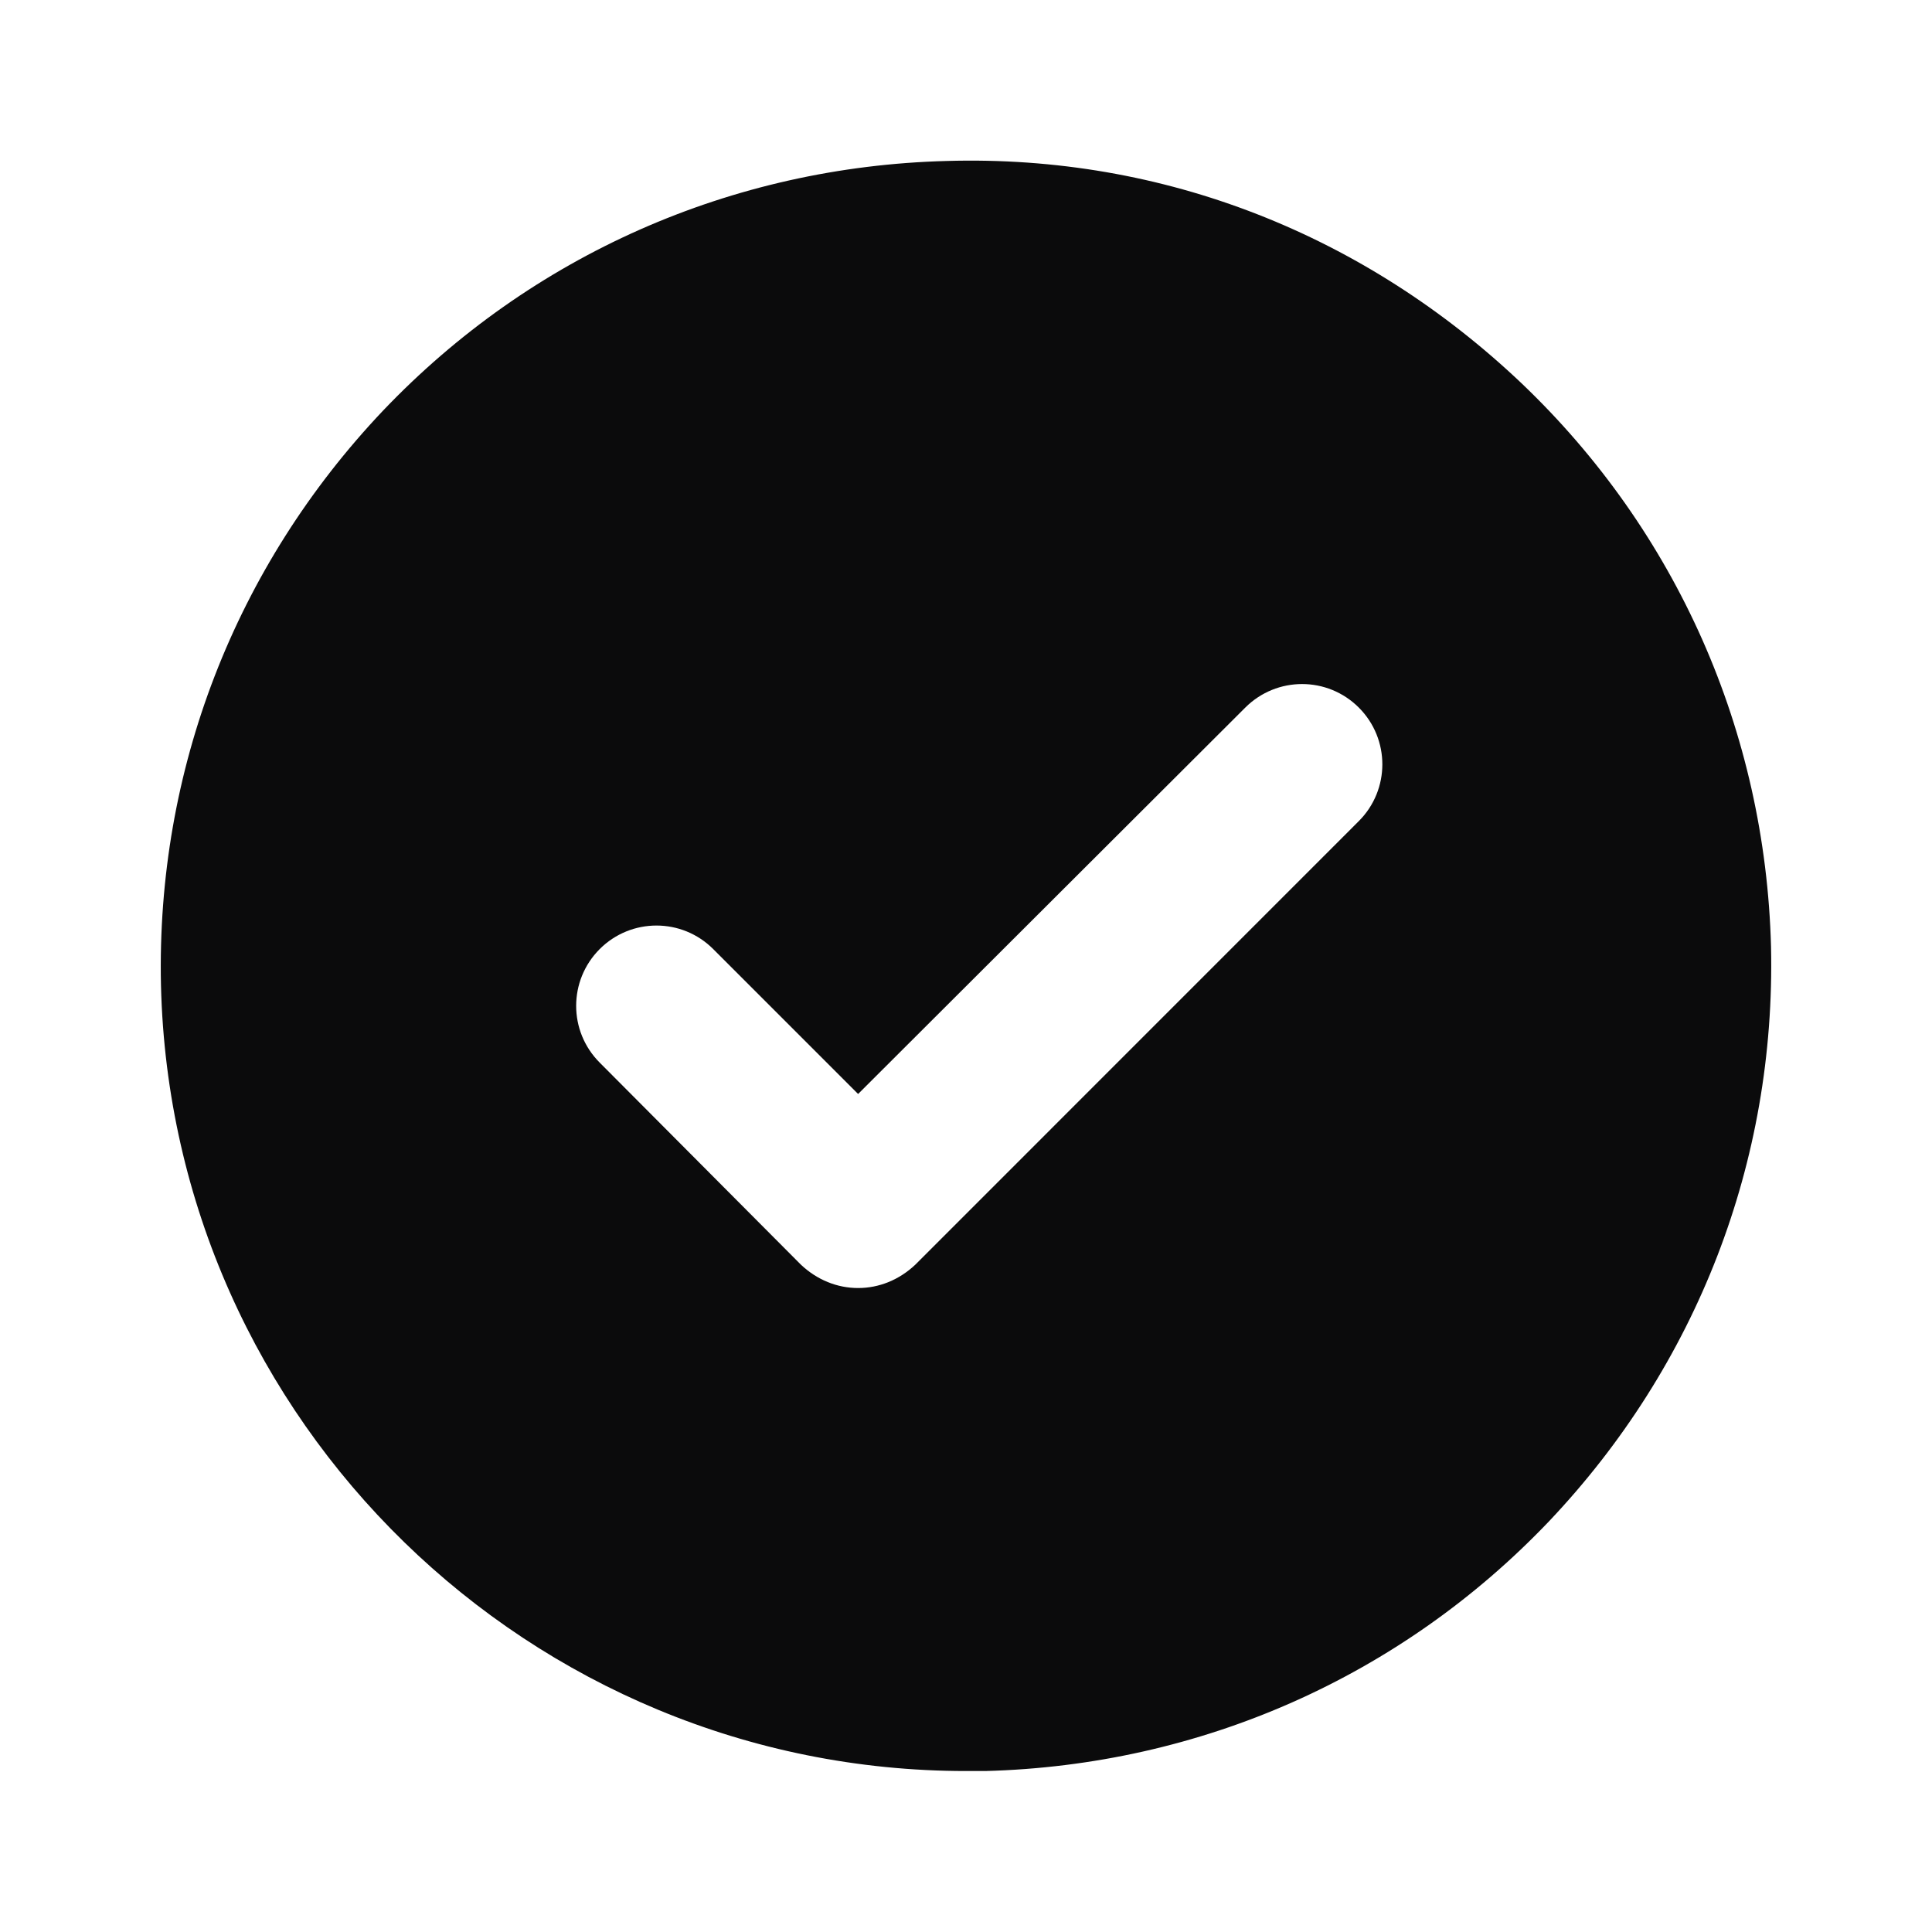 <svg width="25" height="25" viewBox="0 0 25 25" fill="none" xmlns="http://www.w3.org/2000/svg">
<g clip-path="url(#clip0_60_1146)">
<path d="M19.687 4.958C17.667 3.042 15.062 2 12.25 2.083C9.469 2.156 6.875 3.302 4.958 5.312C3.042 7.333 2.021 9.969 2.083 12.75C2.219 18.406 6.865 22.917 12.5 22.917H12.75C15.531 22.844 18.125 21.698 20.042 19.688C21.958 17.667 22.979 15.031 22.917 12.25C22.844 9.469 21.698 6.875 19.687 4.958ZM17.583 10.625L11.844 16.365C11.635 16.562 11.375 16.667 11.104 16.667C10.833 16.667 10.573 16.562 10.364 16.365L7.76 13.75C7.354 13.344 7.354 12.688 7.76 12.281C8.167 11.875 8.823 11.875 9.229 12.281L11.104 14.156L16.114 9.156C16.521 8.75 17.177 8.75 17.583 9.156C17.989 9.562 17.989 10.219 17.583 10.625Z" fill="#0B0B0C"/>
</g>
<defs>
<clipPath id="clip0_60_1146">
<rect width="25" height="25" fill="white"/>
</clipPath>
</defs>
</svg>
